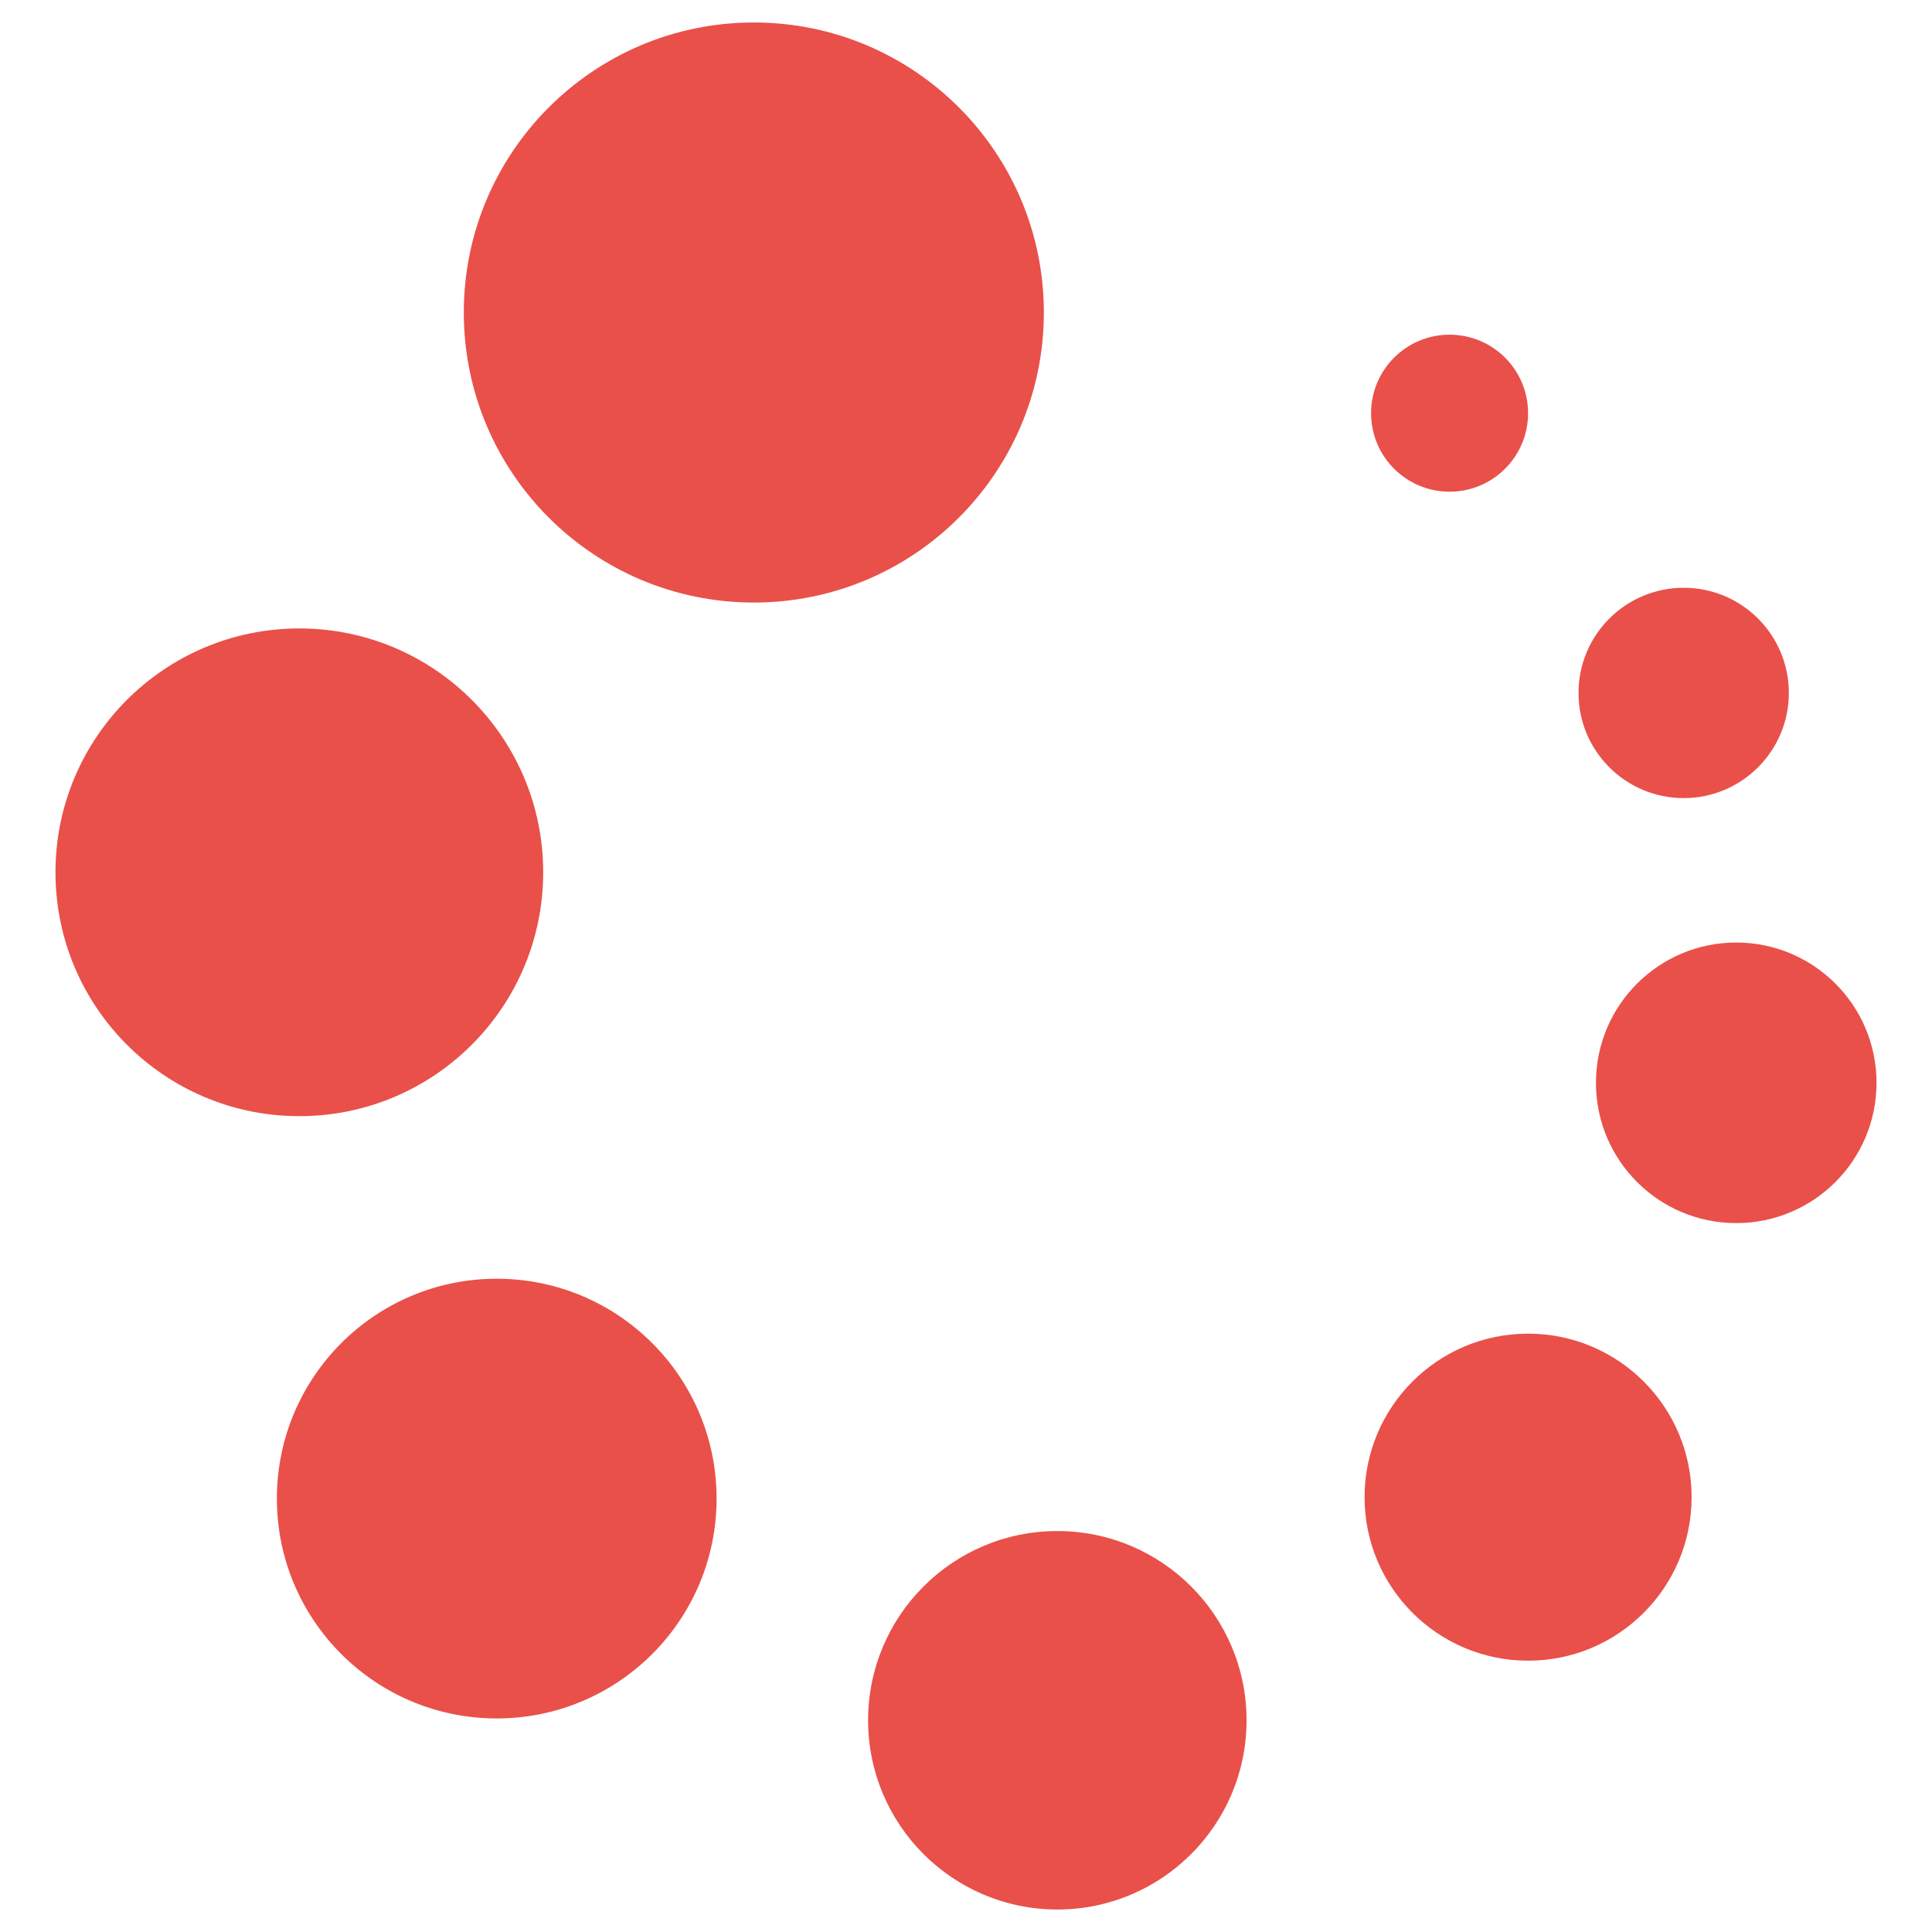 <?xml version="1.0" standalone="no"?><!DOCTYPE svg PUBLIC "-//W3C//DTD SVG 1.1//EN" "http://www.w3.org/Graphics/SVG/1.1/DTD/svg11.dtd"><svg t="1486821484067" class="icon" style="" viewBox="0 0 1024 1024" version="1.1" xmlns="http://www.w3.org/2000/svg" p-id="2506" xmlns:xlink="http://www.w3.org/1999/xlink" width="200" height="200"><defs><style type="text/css"></style></defs><path d="M245.823 165.641c0 0 0 0 0 0 0 84.898 68.824 153.721 153.721 153.721 84.898 0 153.721-68.824 153.721-153.721 0 0 0 0 0 0 0-84.898-68.824-153.721-153.721-153.721-84.898 0-153.721 68.824-153.721 153.721z" fill="#e9504a" p-id="2507"></path><path d="M29.404 462.337c0 71.383 57.867 129.25 129.25 129.25s129.25-57.867 129.25-129.25c0-71.383-57.867-129.25-129.25-129.25-71.383 0-129.25 57.867-129.25 129.25z" fill="#e9504a" p-id="2508"></path><path d="M146.747 794.282c0 64.357 52.172 116.529 116.529 116.529s116.529-52.172 116.529-116.529c0-64.357-52.172-116.529-116.529-116.529-64.357 0-116.529 52.172-116.529 116.529z" fill="#e9504a" p-id="2509"></path><path d="M460.112 911.782c0 55.393 44.905 100.298 100.298 100.298 55.393 0 100.298-44.905 100.298-100.298 0 0 0 0 0 0 0-55.393-44.905-100.298-100.298-100.298-55.393 0-100.298 44.905-100.298 100.298 0 0 0 0 0 0z" fill="#e9504a" p-id="2510"></path><path d="M723.249 793.53c0 47.866 38.802 86.668 86.668 86.668s86.668-38.802 86.668-86.668c0-47.866-38.802-86.668-86.668-86.668-47.866 0-86.668 38.802-86.668 86.668z" fill="#e9504a" p-id="2511"></path><path d="M845.888 573.915c0 0 0 0 0 0 0 41.064 33.29 74.354 74.354 74.354 41.064 0 74.354-33.29 74.354-74.354 0 0 0 0 0 0 0 0 0 0 0 0 0-41.064-33.29-74.354-74.354-74.354-41.064 0-74.354 33.29-74.354 74.354 0 0 0 0 0 0z" fill="#e9504a" p-id="2512"></path><path d="M836.645 367.271c0 30.785 24.957 55.742 55.742 55.742s55.742-24.957 55.742-55.742c0-30.785-24.957-55.742-55.742-55.742-30.785 0-55.742 24.957-55.742 55.742z" fill="#e9504a" p-id="2513"></path><path d="M726.696 219.002c0 22.981 18.63 41.611 41.611 41.611s41.611-18.63 41.611-41.611c0-22.981-18.63-41.611-41.611-41.611-22.981 0-41.611 18.63-41.611 41.611z" fill="#e9504a" p-id="2514"></path></svg>